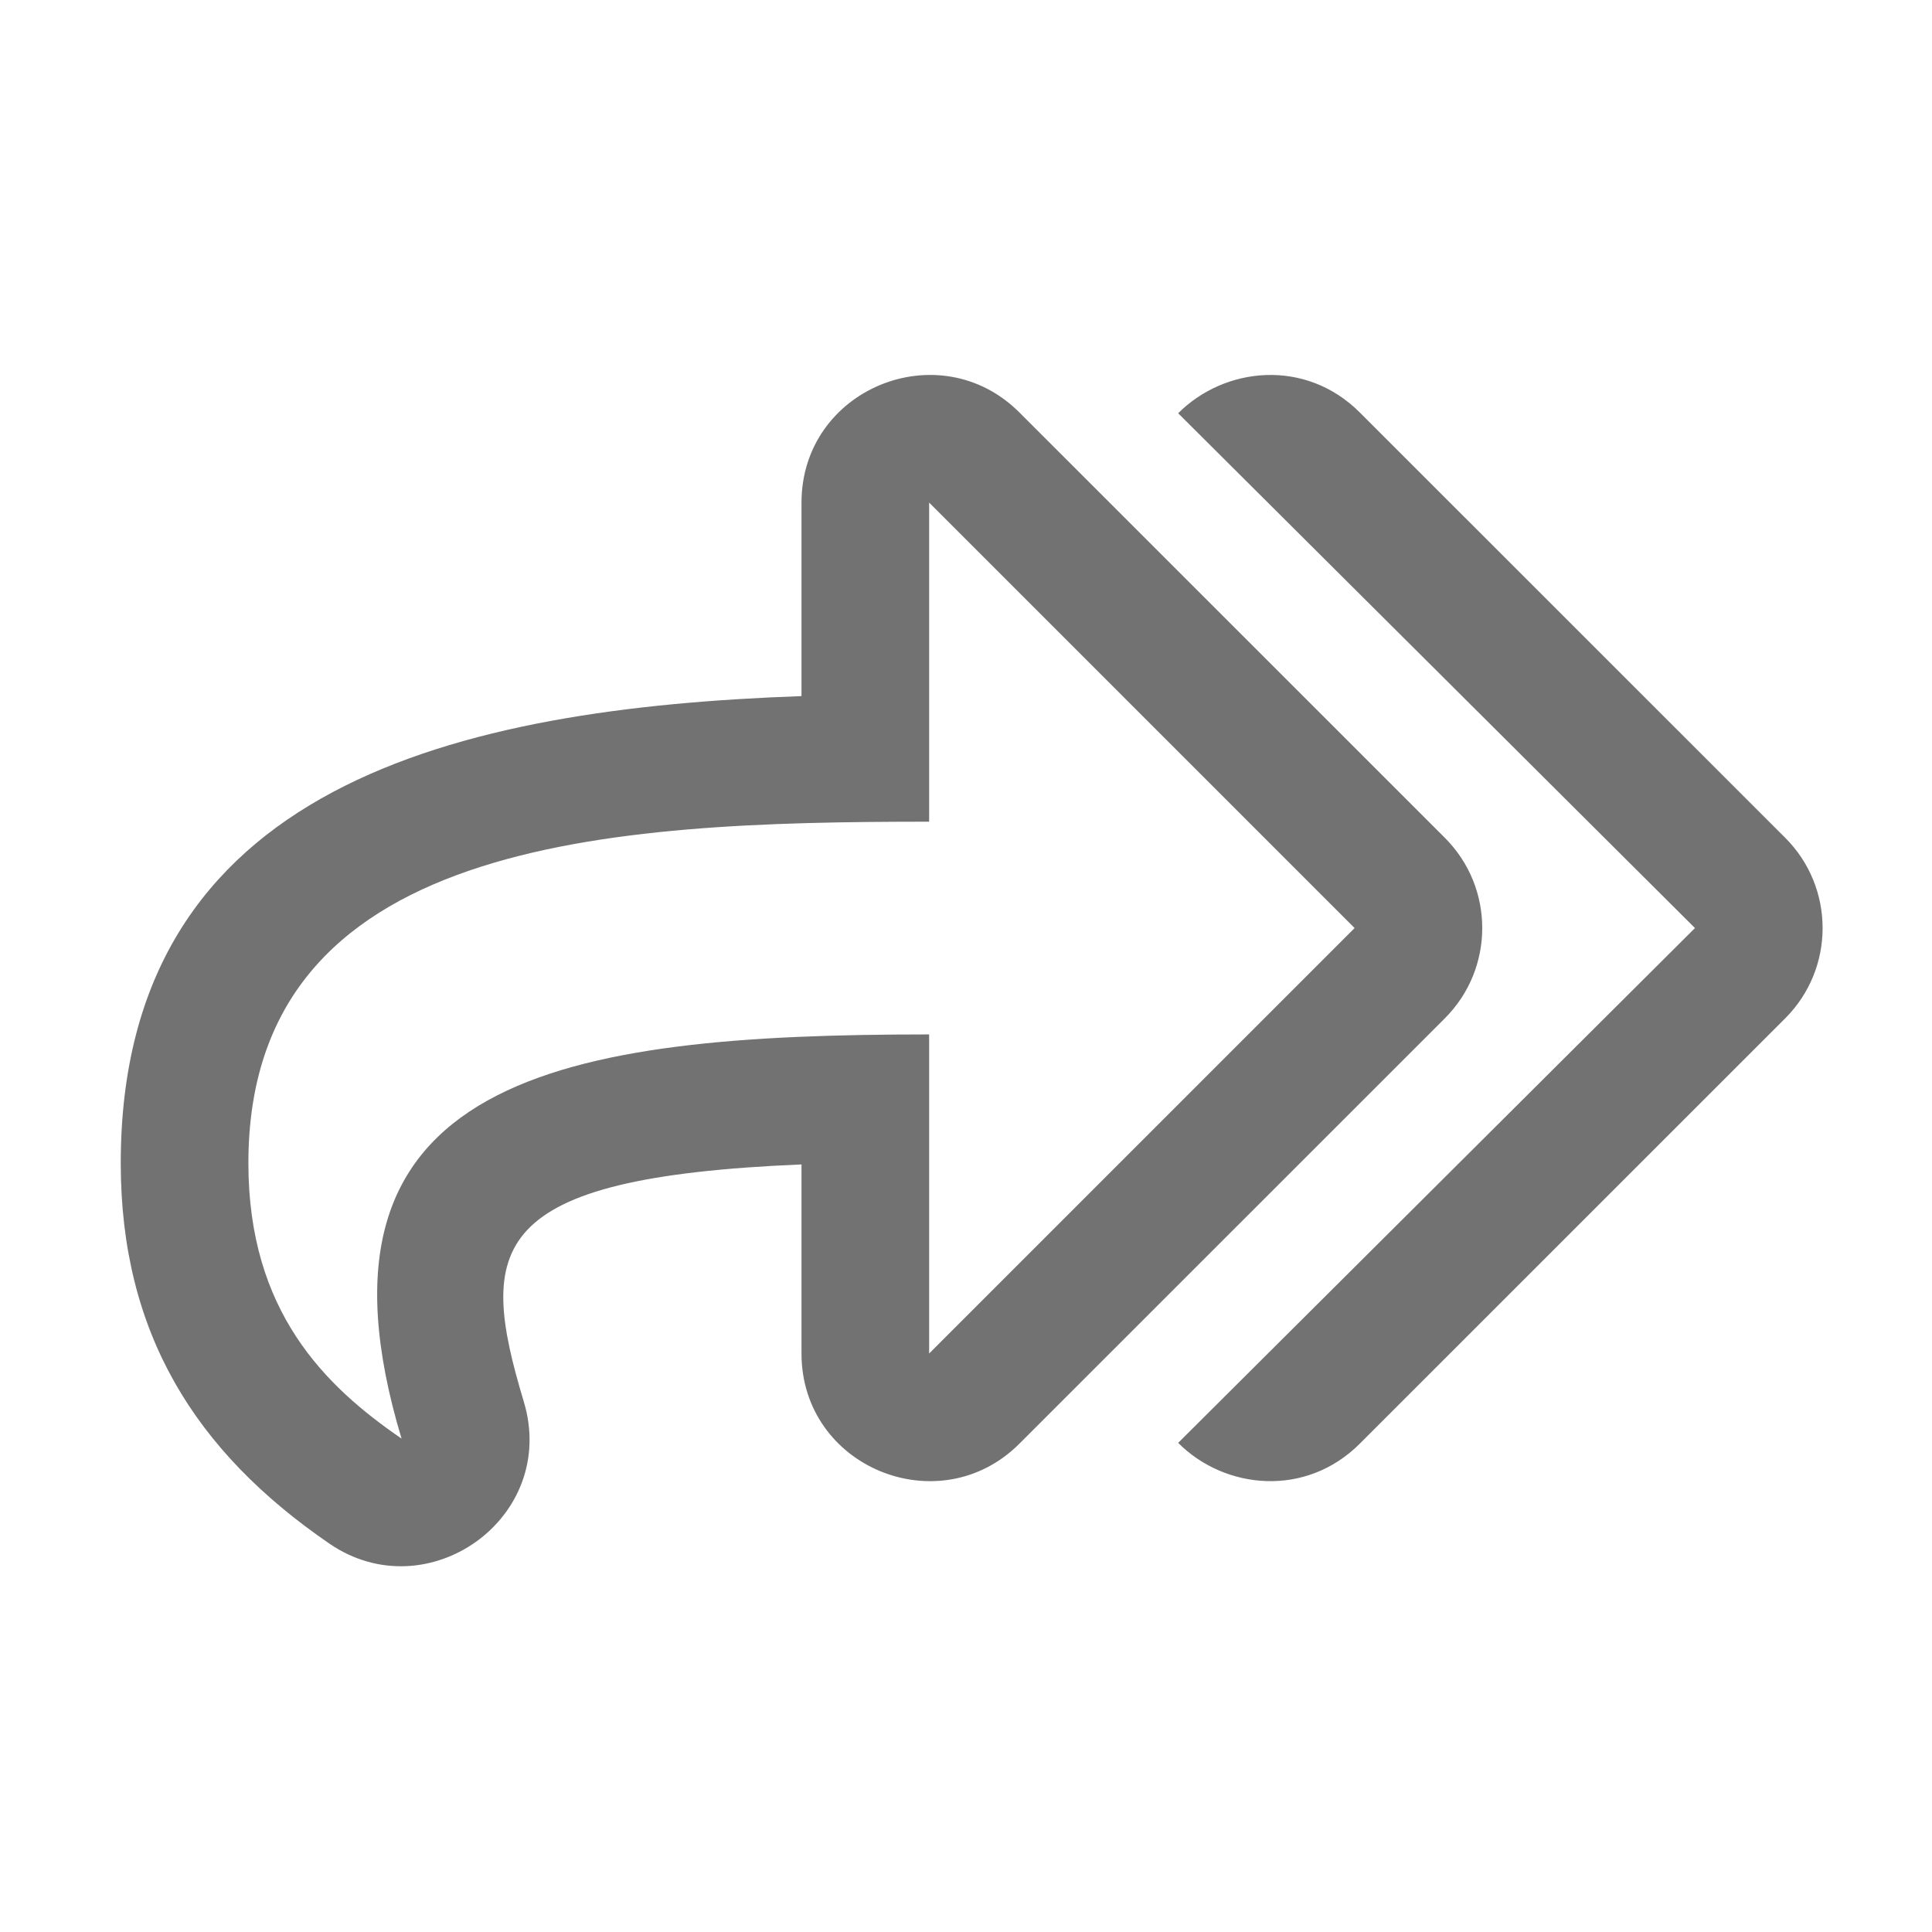 ﻿<?xml version='1.0' encoding='UTF-8'?>
<svg viewBox="-2 -4.801 32 32" xmlns="http://www.w3.org/2000/svg">
  <g transform="matrix(1.001, 0, 0, 1.001, 0, 0)">
    <g transform="matrix(0.044, 0, 0, 0.044, 0, 0)">
      <path d="M497.94, 206.06L337.94, 46.1C307.89, 16.04 256, 37.16 256, 80.04L256, 152.77C127.16, 157.36 0, 185.98 0, 328.38C0, 392.16 27.85, 436.79 78.46, 471.49C115.35, 496.77 164.73, 461.81 151.56, 418.06C134.05, 359.88 137.82, 333.83 256, 328.89L256, 399.97C256, 442.89 307.92, 463.93 337.94, 433.91L497.94, 273.94C516.69, 255.2 516.69, 224.8 497.94, 206.06zM304, 400L304, 280C166.429, 280 64.598, 295.753 105.6, 432C76.79, 412.25 48, 384.18 48, 328.38C48, 206.513 183.384, 200 304, 200L304, 80L464, 240L304, 400zM625.941, 273.941L465.941, 433.908C445.571, 454.278 415.124, 451.133 397.65, 433.602L592, 240L397.652, 46.407C415.12, 28.877 445.552, 25.708 465.942, 46.097L625.942, 206.059C644.686, 224.804 644.686, 255.196 625.941, 273.941z" fill="#727272" fill-opacity="1" class="Black" />
    </g>
  </g>
</svg>